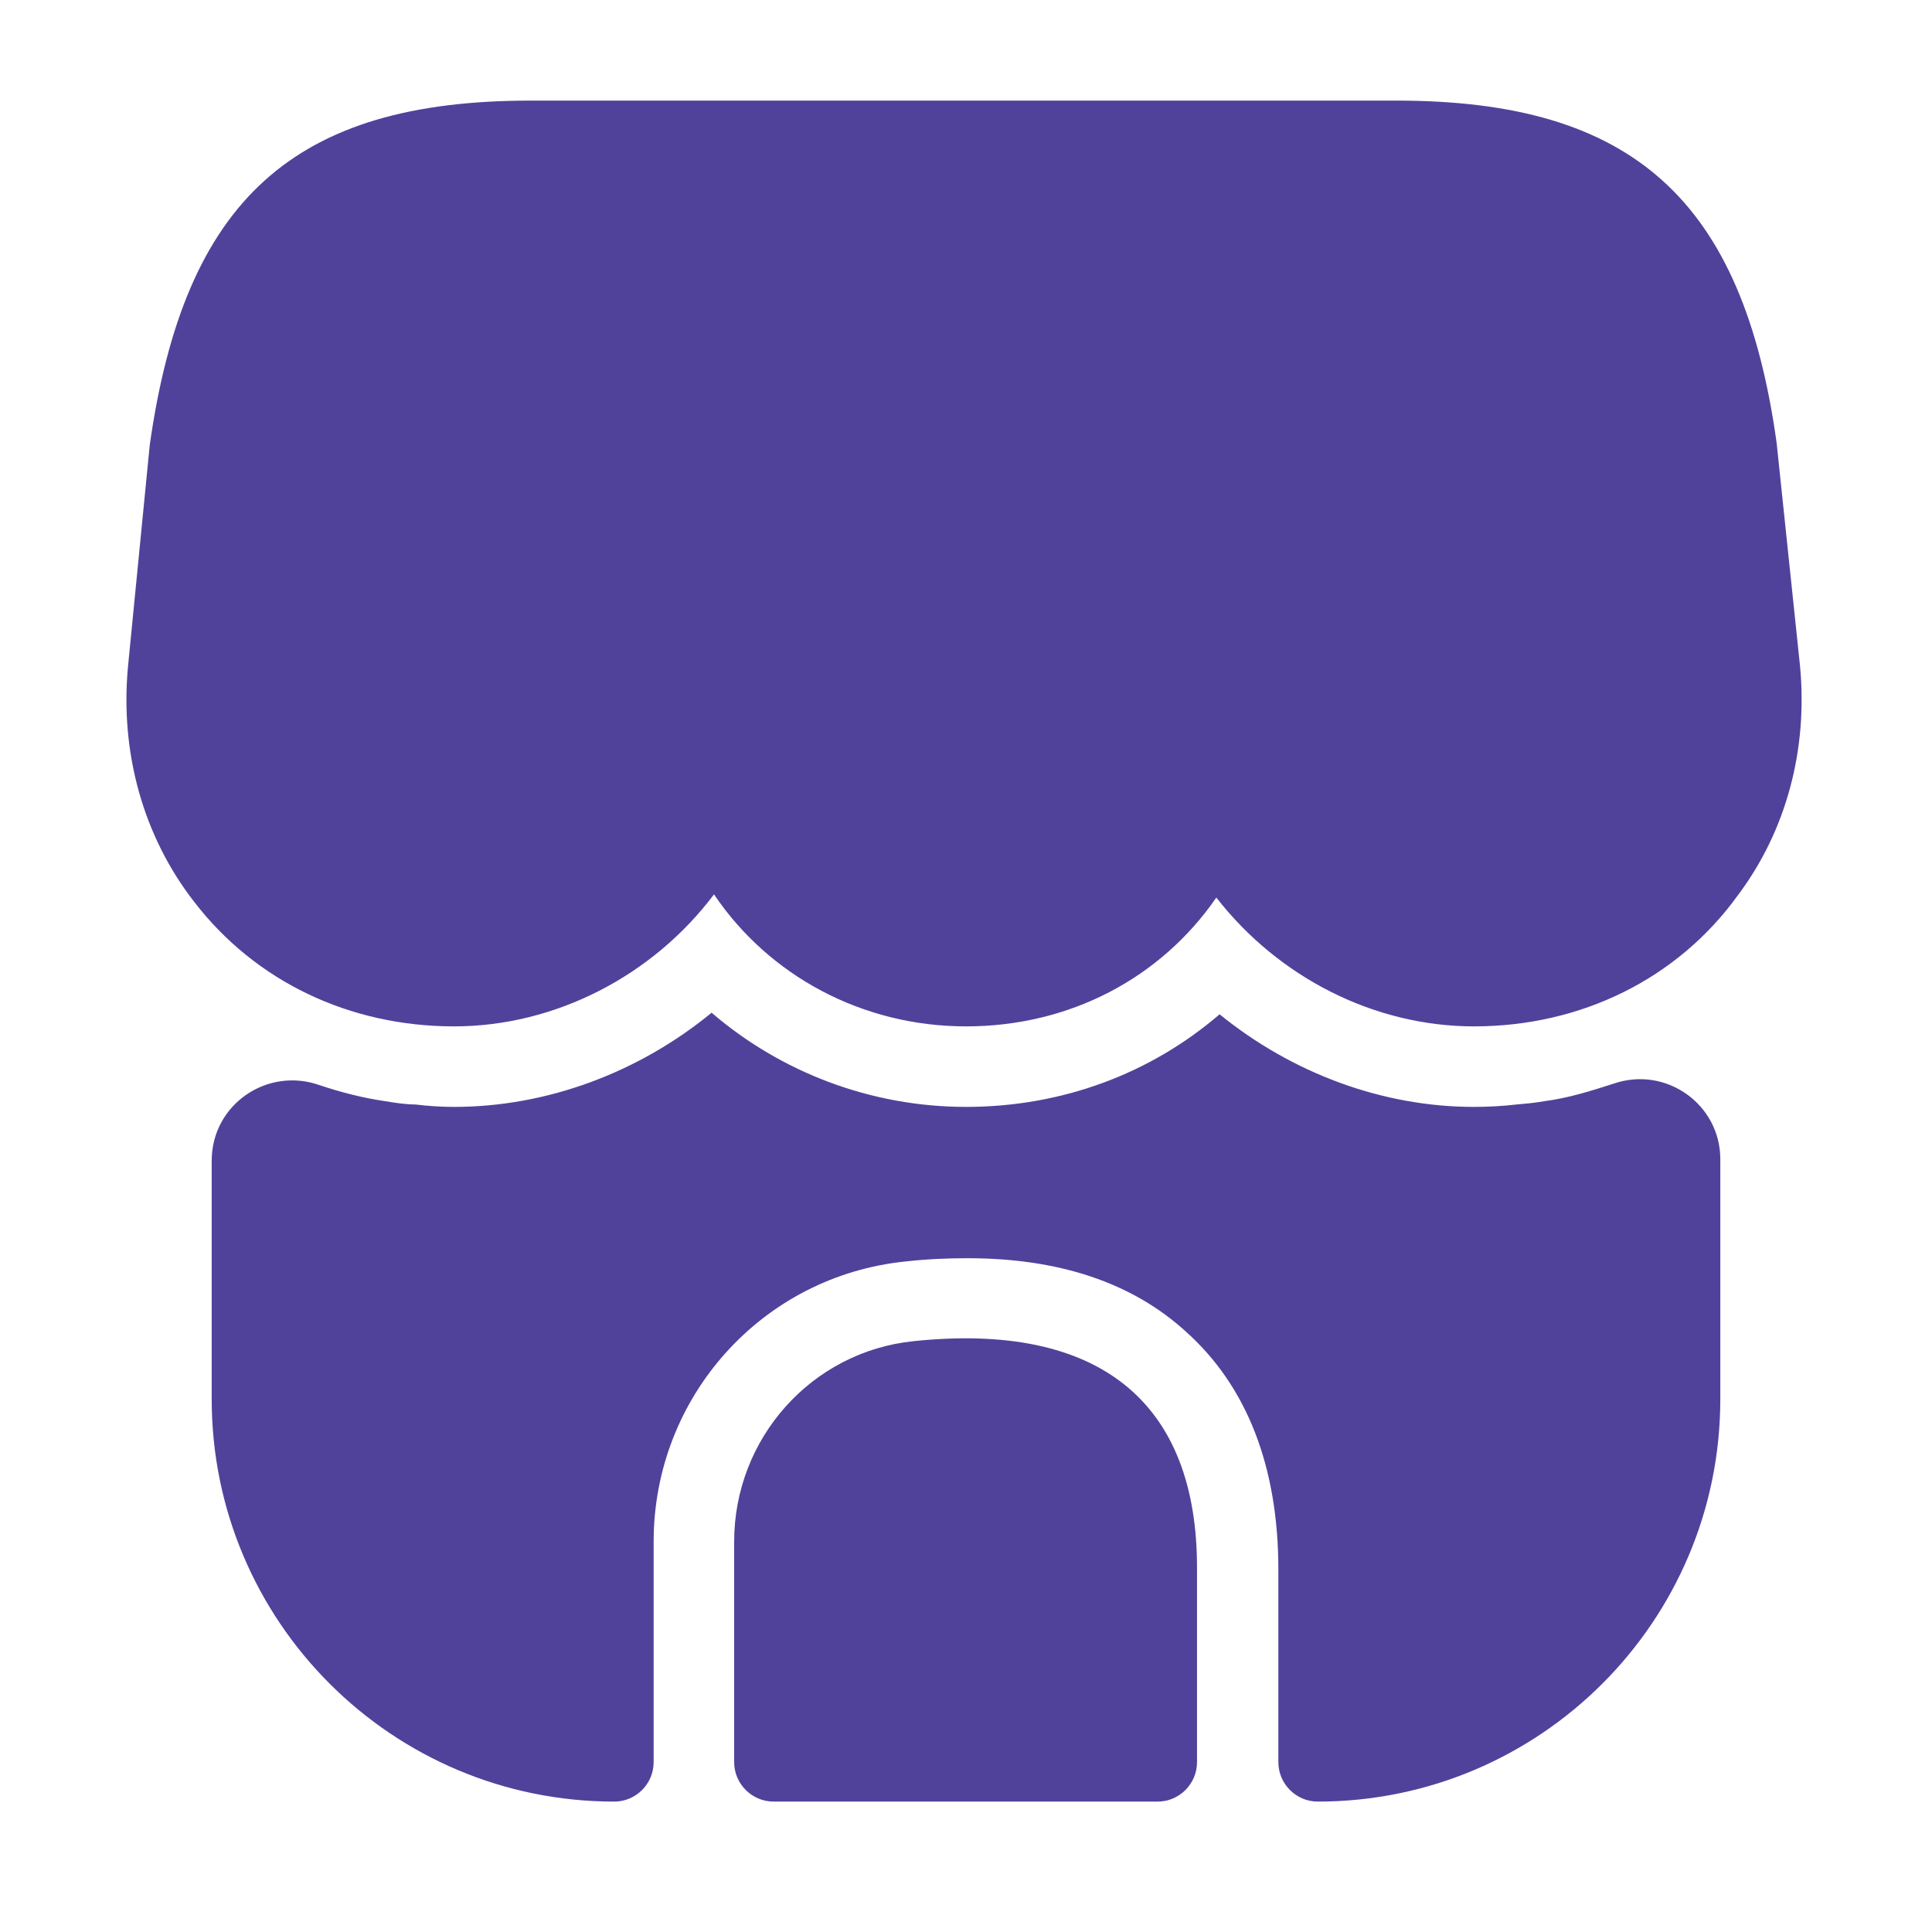 <svg width="28" height="28" viewBox="0 0 28 28" fill="none" xmlns="http://www.w3.org/2000/svg">
<path d="M26.087 9.649L25.748 6.417C25.258 2.893 23.66 1.458 20.242 1.458H17.488H15.762H12.215H10.488H7.688C4.258 1.458 2.672 2.893 2.17 6.452L1.855 9.66C1.738 10.909 2.077 12.122 2.812 13.067C3.698 14.222 5.063 14.875 6.58 14.875C8.05 14.875 9.462 14.14 10.348 12.962C11.142 14.14 12.495 14.875 14 14.875C15.505 14.875 16.823 14.175 17.628 13.008C18.527 14.164 19.915 14.875 21.362 14.875C22.913 14.875 24.313 14.187 25.188 12.973C25.888 12.04 26.203 10.862 26.087 9.649Z" fill="#50429B"/>
<path d="M13.242 19.437C11.76 19.588 10.64 20.848 10.64 22.342V25.538C10.64 25.853 10.897 26.11 11.212 26.11H16.777C17.092 26.11 17.348 25.853 17.348 25.538V22.75C17.36 20.312 15.925 19.157 13.242 19.437Z" fill="#50429B"/>
<path d="M24.932 16.8V20.277C24.932 23.497 22.318 26.11 19.098 26.11C18.783 26.11 18.527 25.853 18.527 25.538V22.75C18.527 21.257 18.072 20.09 17.185 19.297C16.403 18.585 15.342 18.235 14.023 18.235C13.732 18.235 13.44 18.247 13.125 18.282C11.048 18.492 9.473 20.242 9.473 22.342V25.538C9.473 25.853 9.217 26.11 8.902 26.11C5.682 26.11 3.068 23.497 3.068 20.277V16.823C3.068 16.007 3.873 15.458 4.632 15.727C4.947 15.832 5.262 15.913 5.588 15.96C5.728 15.983 5.88 16.007 6.02 16.007C6.207 16.03 6.393 16.042 6.58 16.042C7.933 16.042 9.263 15.54 10.313 14.677C11.317 15.54 12.623 16.042 14 16.042C15.388 16.042 16.672 15.563 17.675 14.7C18.725 15.552 20.032 16.042 21.362 16.042C21.572 16.042 21.782 16.03 21.98 16.007C22.12 15.995 22.248 15.983 22.377 15.96C22.738 15.913 23.065 15.808 23.392 15.703C24.15 15.447 24.932 16.007 24.932 16.8Z" fill="#50429B"/>
</svg>
